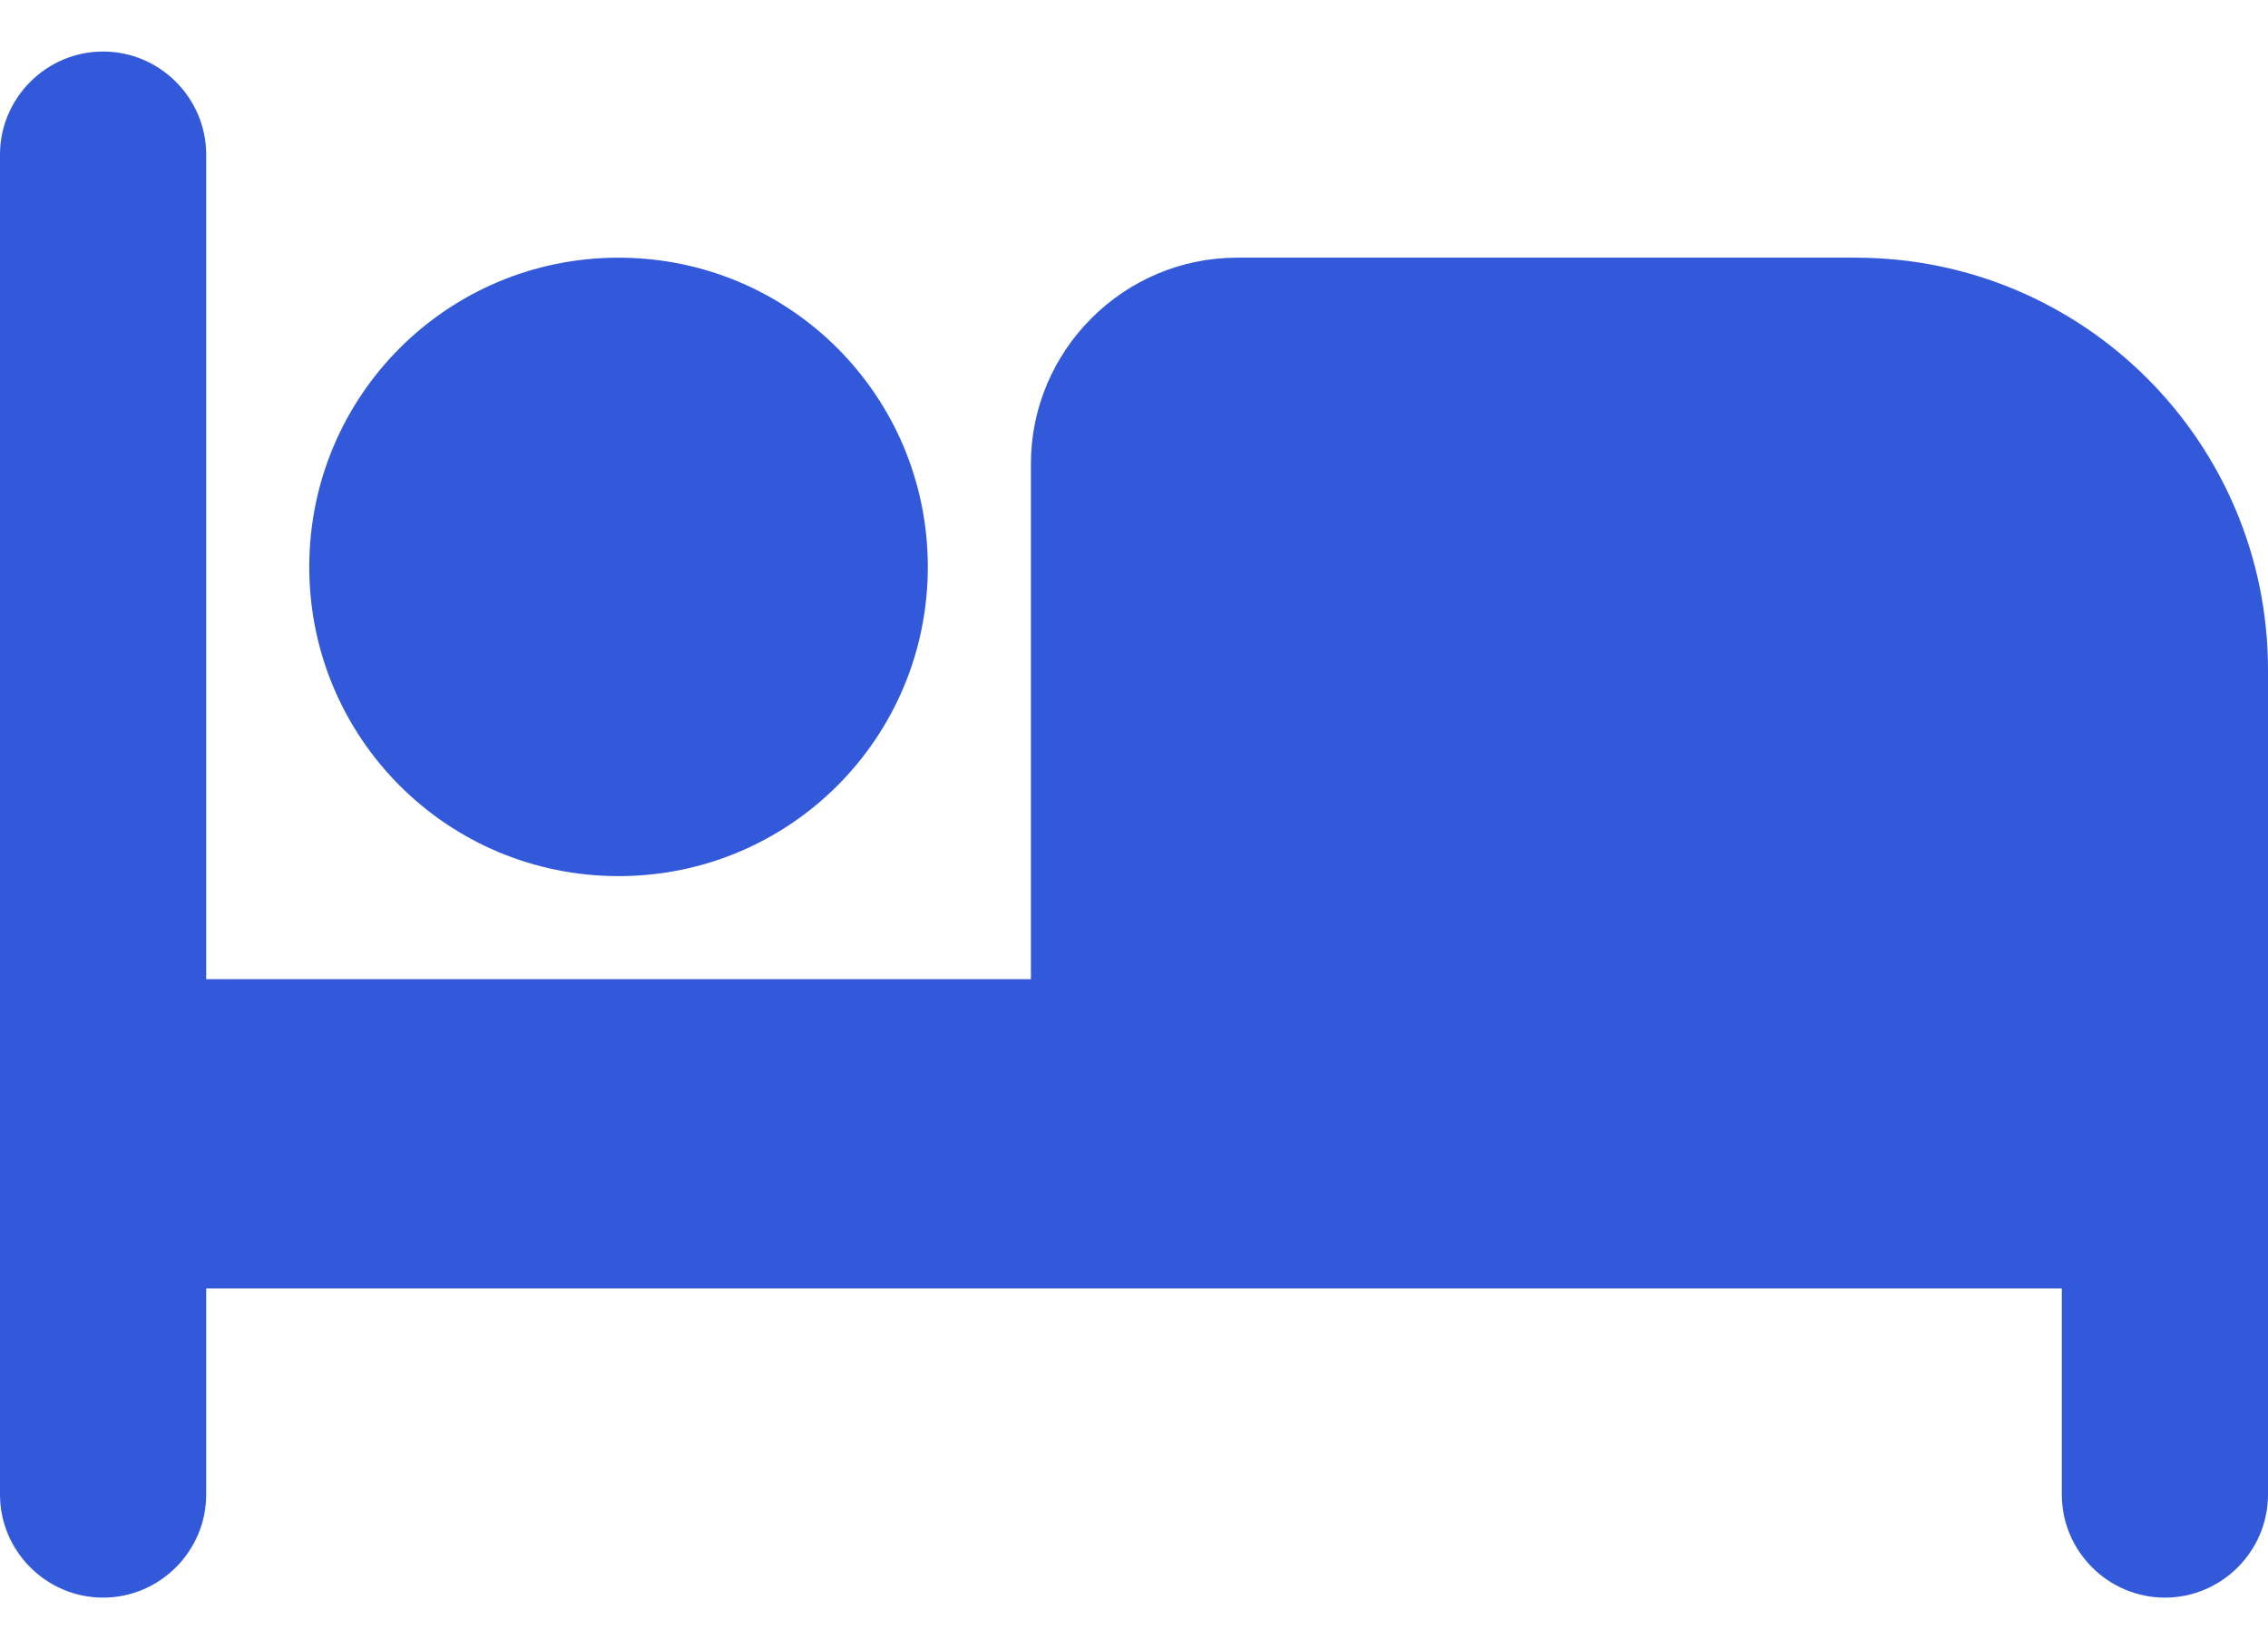 <?xml version="1.0" encoding="UTF-8"?>
<svg width="22px" height="16px" viewBox="0 0 22 16" version="1.1" xmlns="http://www.w3.org/2000/svg" xmlns:xlink="http://www.w3.org/1999/xlink">
    <!-- Generator: sketchtool 51.3 (57544) - http://www.bohemiancoding.com/sketch -->
    <title>C60EAF6E-2608-4BB5-82D5-99BFA6C8DDD7</title>
    <desc>Created with sketchtool.</desc>
    <defs>
        <path d="M6,8.5 C7.66,8.5 9,7.16 9,5.5 C9,3.84 7.66,2.5 6,2.5 C4.34,2.5 3,3.84 3,5.5 C3,7.16 4.34,8.5 6,8.5 Z M18,2.5 L12,2.5 C10.9,2.5 10,3.4 10,4.5 L10,9.5 L2,9.5 L2,1.5 C2,0.95 1.55,0.5 1,0.5 C0.45,0.5 0,0.95 0,1.5 L0,14.5 C0,15.05 0.45,15.5 1,15.5 C1.55,15.5 2,15.05 2,14.5 L2,12.5 L20,12.5 L20,14.5 C20,15.05 20.45,15.5 21,15.5 C21.55,15.5 22,15.05 22,14.5 L22,6.5 C22,4.29 20.21,2.5 18,2.5 Z" id="path-1"></path>
    </defs>
    <g id="Web-App" stroke="none" stroke-width="1" fill="none" fill-rule="evenodd">
        <g id="Accomodation" transform="translate(-51, -195)">
            <g id="Group-4-Copy-2" transform="translate(51, 193)">
                <g id="accommodation-blue" transform="translate(0, 2)">
                    <mask id="mask-2" fill="white">
                        <use xlink:href="#path-1"></use>
                    </mask>
                    <use id="icon/maps/hotel_24px" fill="#3359DB" fill-rule="nonzero" xlink:href="#path-1"></use>
                </g>
            </g>
        </g>
    </g>
</svg>
